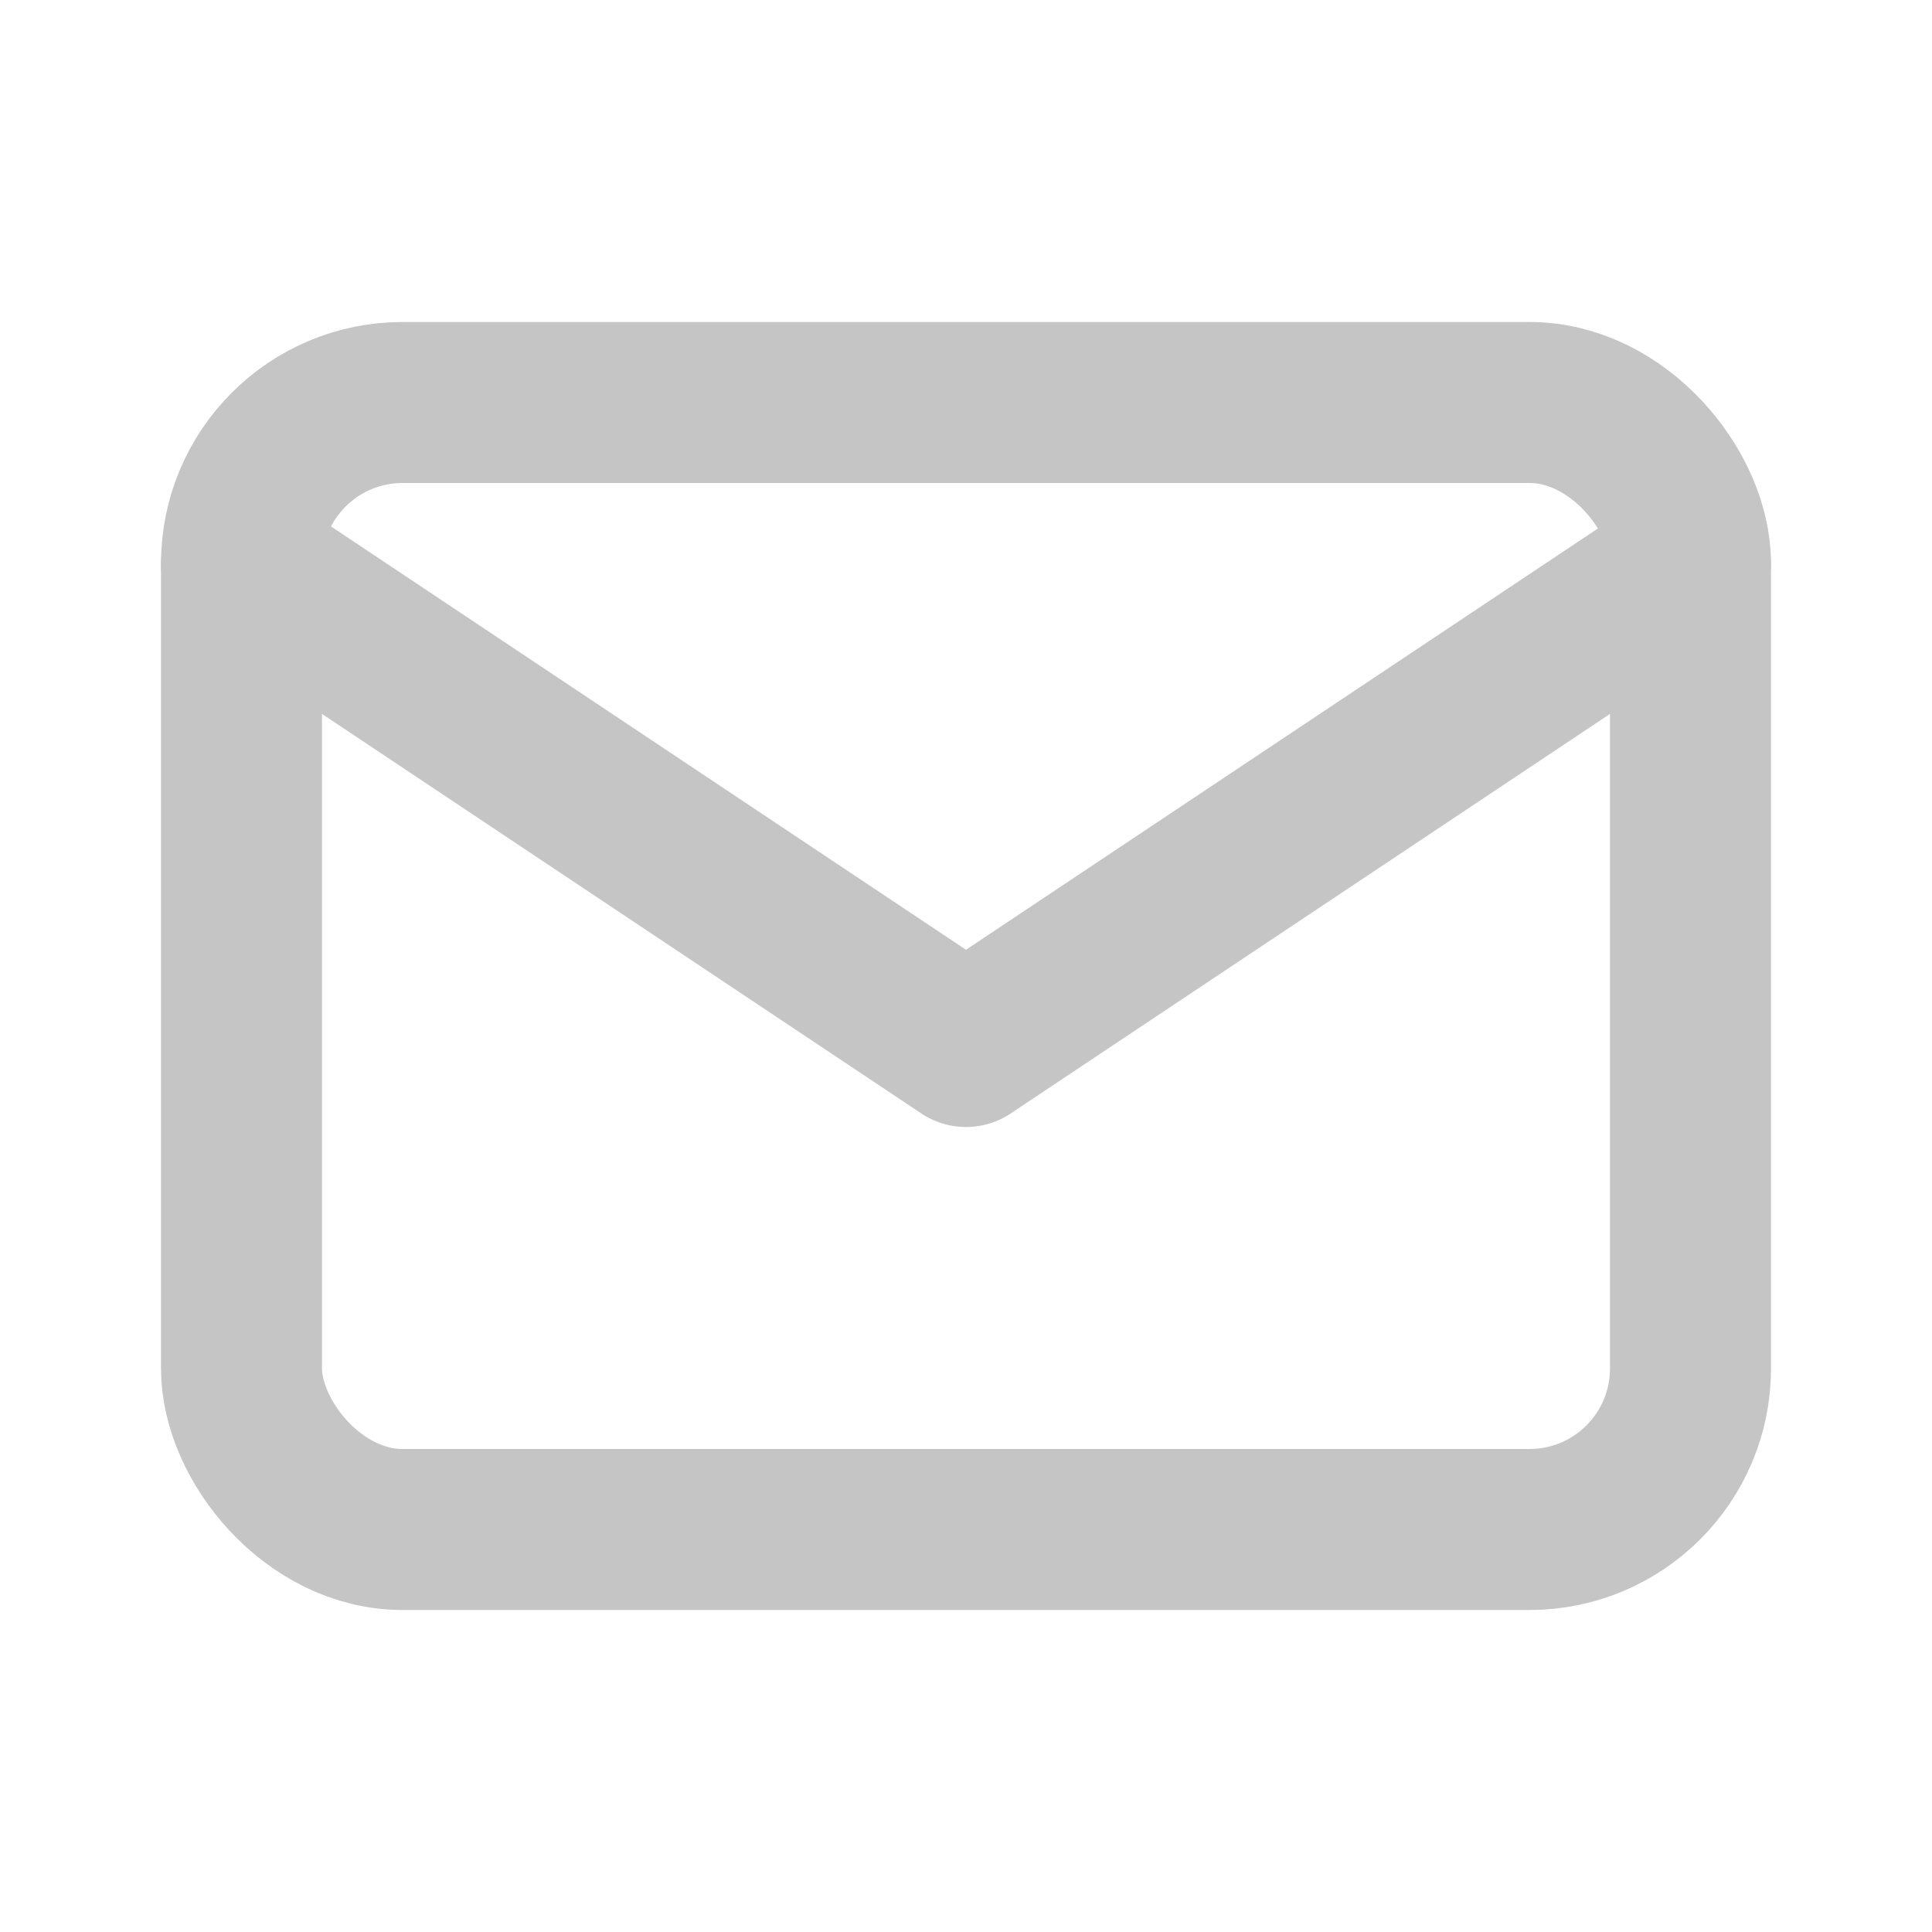 <svg width="24" height="24" viewBox="0 0 24 24" fill="none" xmlns="http://www.w3.org/2000/svg">
<rect x="3" y="5" width="18" height="14" rx="2" stroke="#C5C5C5" stroke-width="2" stroke-linecap="round" stroke-linejoin="round"/>
<path d="M3 7L12 13L21 7" stroke="#C5C5C5" stroke-width="2" stroke-linecap="round" stroke-linejoin="round"/>
</svg>
